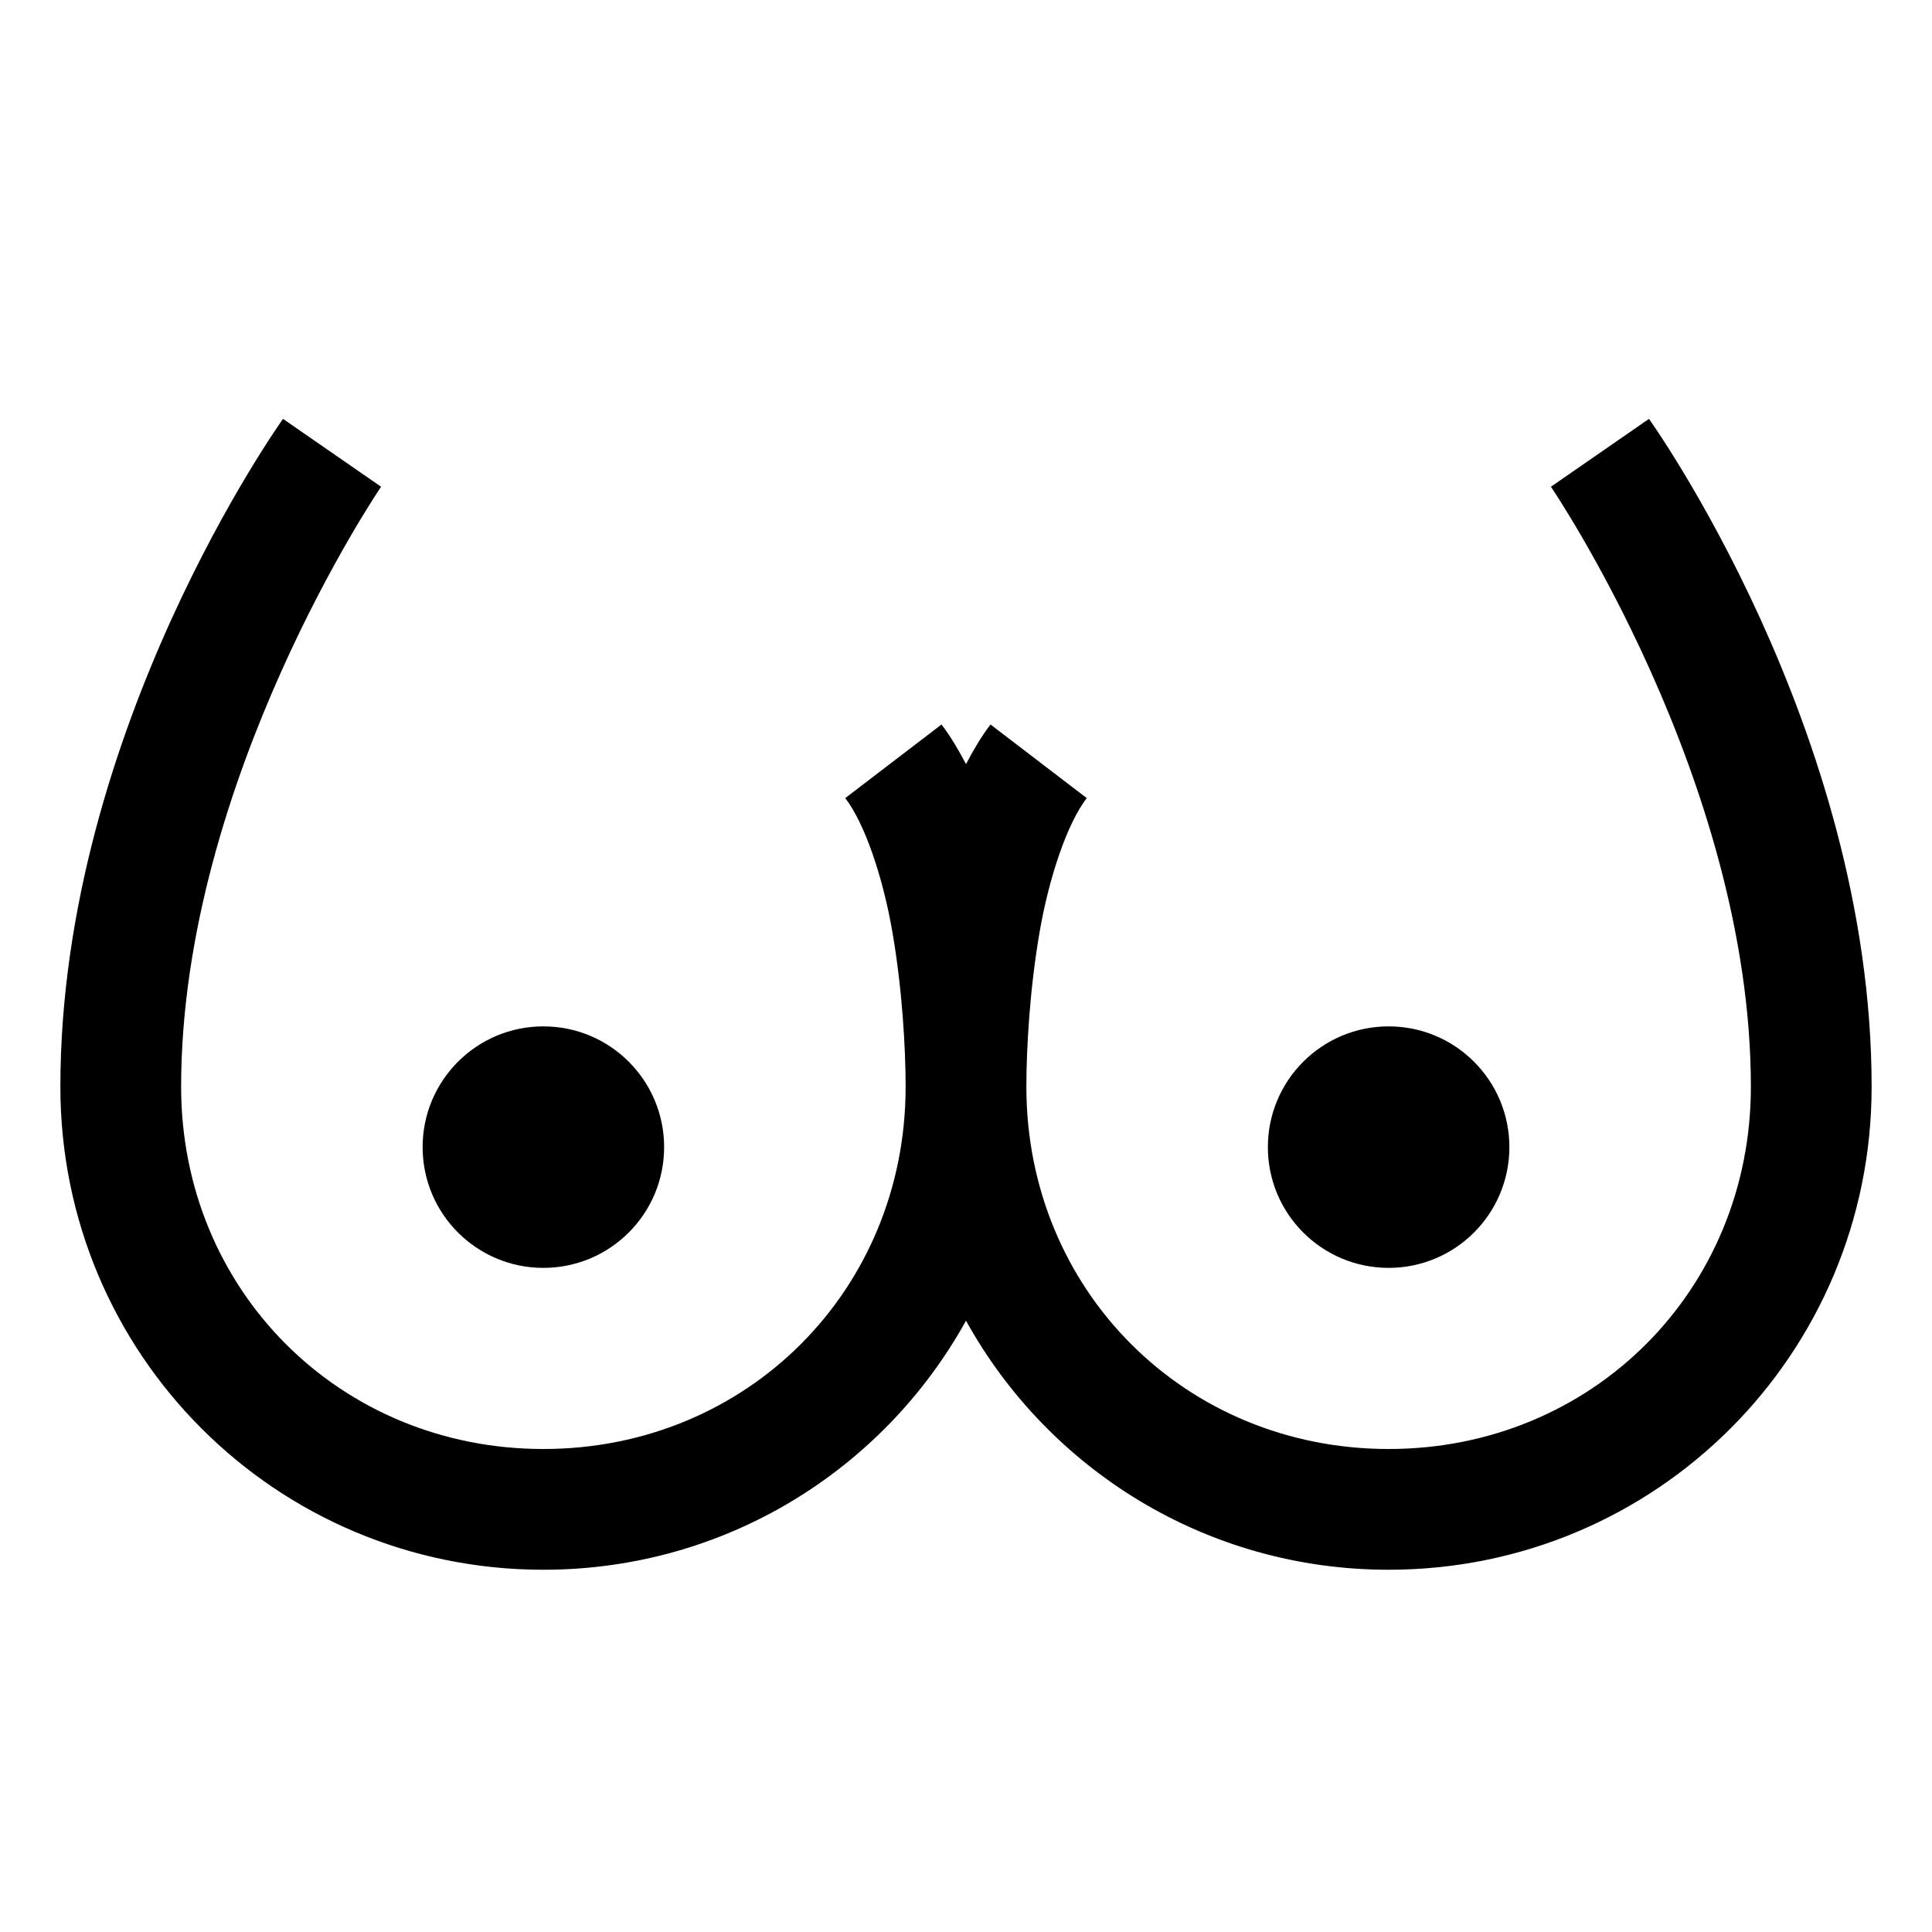<?xml version="1.0" encoding="utf-8"?>
<svg xmlns="http://www.w3.org/2000/svg" viewBox="0 0 32 32" fill="#000000"><path d="M 4.688 6.938 C 4.688 6.938 1 12.076 1 18 C 1 22.43 4.57 26 9 26 C 12.021 26 14.638 24.336 16 21.875 C 17.362 24.336 19.979 26 23 26 C 27.43 26 31 22.43 31 18 C 31 12.076 27.312 6.938 27.312 6.938 L 25.688 8.062 C 25.688 8.062 29 12.924 29 18 C 29 21.37 26.37 24 23 24 C 19.63 24 17 21.37 17 18 C 17 17.348 17.058 16.37 17.219 15.438 C 17.38 14.505 17.684 13.629 18 13.219 L 16.406 12 C 16.249 12.204 16.118 12.432 16 12.656 C 15.882 12.432 15.751 12.204 15.594 12 L 14 13.219 C 14.316 13.629 14.62 14.505 14.781 15.438 C 14.942 16.37 15 17.348 15 18 C 15 21.37 12.37 24 9 24 C 5.63 24 3 21.37 3 18 C 3 12.924 6.312 8.062 6.312 8.062 L 4.688 6.938 z M 9 17 C 7.895 17 7 17.895 7 19 C 7 20.105 7.895 21 9 21 C 10.105 21 11 20.105 11 19 C 11 17.895 10.105 17 9 17 z M 23 17 C 21.895 17 21 17.895 21 19 C 21 20.105 21.895 21 23 21 C 24.105 21 25 20.105 25 19 C 25 17.895 24.105 17 23 17 z" fill="#000000"/></svg>
